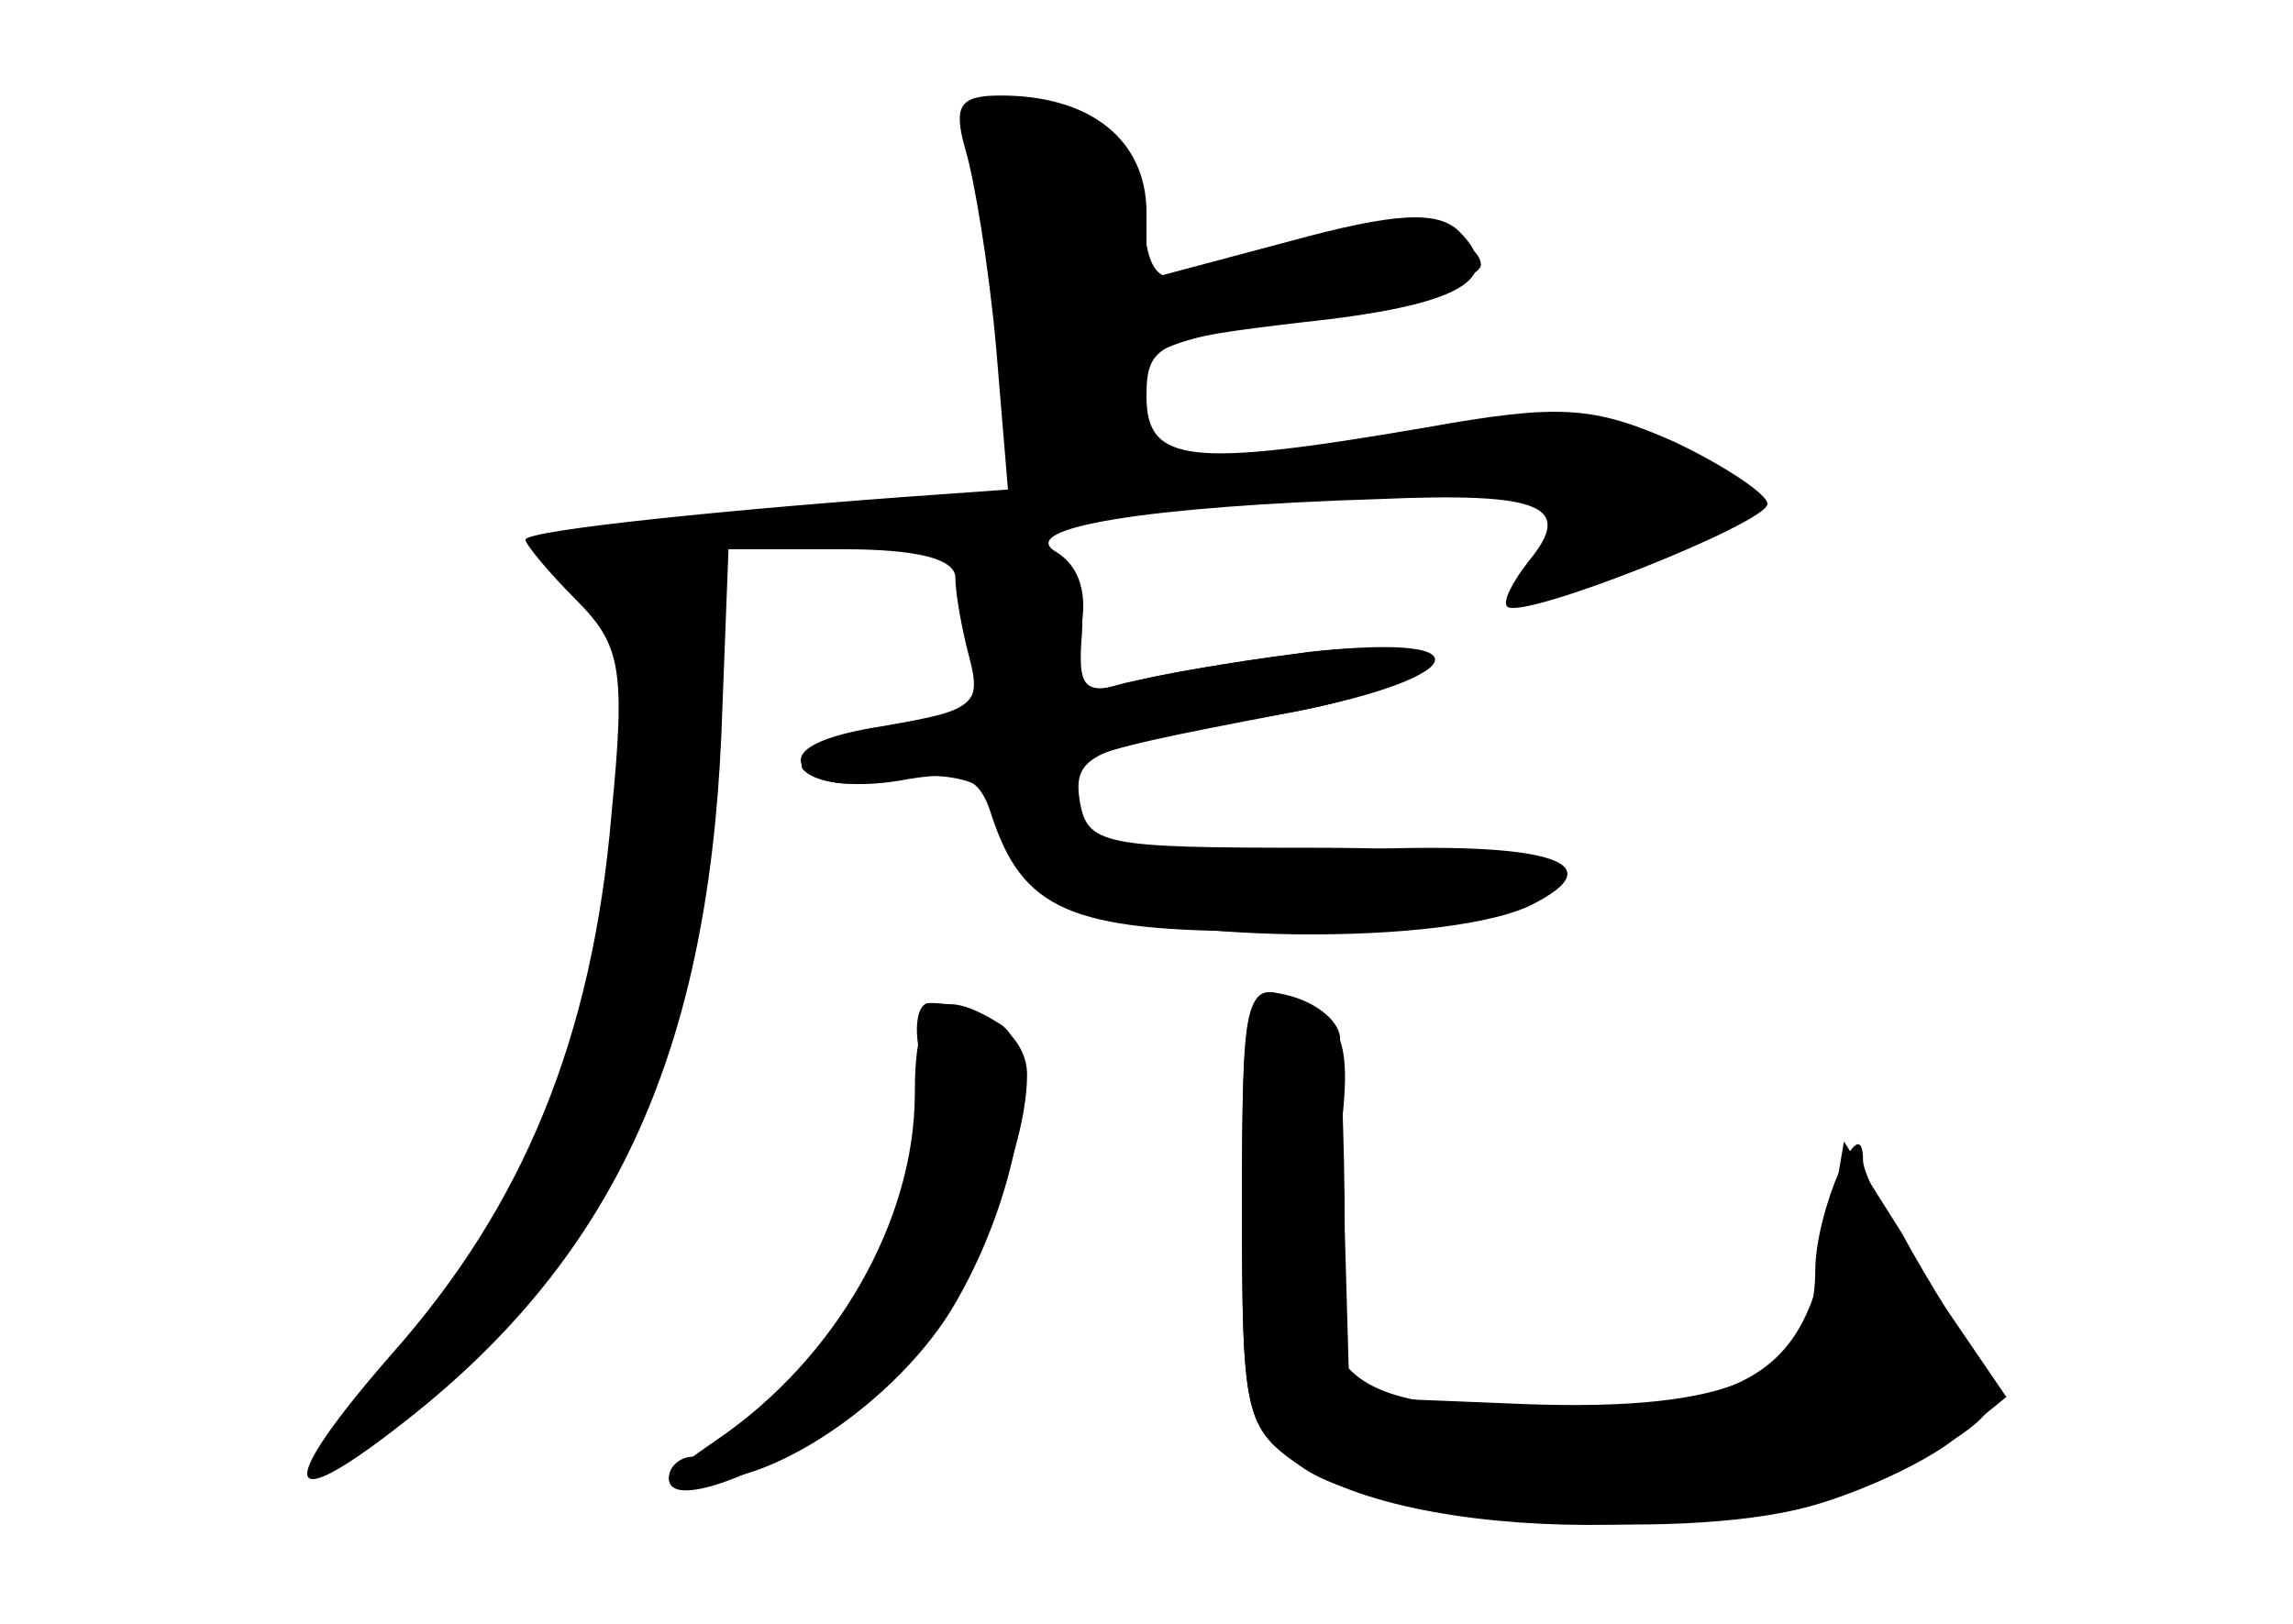 <?xml version="1.0" standalone="no"?>
<!DOCTYPE svg PUBLIC "-//W3C//DTD SVG 20010904//EN"
 "http://www.w3.org/TR/2001/REC-SVG-20010904/DTD/svg10.dtd">
<svg version="1.0" xmlns="http://www.w3.org/2000/svg"
 width="96pt" height="68pt" viewBox="0 0 96 68"
 preserveAspectRatio="xMidYMid meet">
<g transform="translate(0,68) scale(0.1,-0.1)" fill="#000000" stroke="none">
<g id="part-0" class="char-part">
  <path d="M404 618 c4 -13 10 -50 13 -83 l5 -60 -28 -2 c-86 -6 -174 -15 -174
-19 0 -2 10 -14 21 -25 19 -19 21 -29 15 -90 -8 -94 -37 -164 -92 -226 -48
-55 -47 -69 2 -31 90 69 130 155 136 290 l3 78 48 0 c31 0 47 -4 47 -12 0 -7
3 -23 6 -34 5 -19 1 -23 -35 -29 -24 -4 -38 -11 -35 -17 4 -5 18 -8 32 -5 32
6 52 -1 52 -19 0 -7 12 -21 26 -30 29 -19 163 -21 197 -2 36 19 -3 27 -99 21
-87 -6 -91 -5 -96 15 -7 24 -5 25 89 43 72 13 76 35 4 25 -25 -3 -57 -9 -70
-12 -22 -6 -23 -5 -19 20 4 17 0 29 -10 35 -17 10 39 19 135 22 69 3 82 -3 63
-26 -7 -9 -11 -17 -9 -19 6 -6 109 35 109 43 0 4 -18 16 -39 26 -34 15 -48 16
-104 6 -99 -17 -117 -15 -117 13 0 22 5 24 65 31 66 7 86 18 66 38 -9 9 -27 8
-71 -4 l-60 -16 0 28 c0 30 -23 49 -61 49 -17 0 -20 -4 -15 -22z"/>
  <path d="M520 175 c0 -89 1 -93 26 -110 33 -22 155 -31 211 -16 22 6 50 19 62
29 l21 17 -30 44 c-17 24 -30 49 -30 55 0 24 -20 -21 -20 -46 0 -44 -35 -59
-121 -56 l-74 3 -2 70 c0 39 -2 75 -2 81 -1 7 -10 14 -21 17 -19 5 -20 0 -20
-88z"/>
  <path d="M386 235 c12 -47 -57 -165 -96 -165 -5 0 -10 -4 -10 -9 0 -16 55 8
89 38 29 26 61 94 61 131 0 17 -19 30 -41 30 -5 0 -7 -11 -3 -25z"/>
</g>
<g id="part-1" class="char-part">
  <path d="M410 603 c5 -15 12 -49 15 -75 5 -38 10 -48 25 -48 13 0 20 8 22 27
3 28 3 29 111 47 20 4 37 11 37 15 0 13 -40 21 -64 12 -11 -5 -33 -11 -48 -15
-24 -6 -27 -3 -30 26 -3 30 -6 33 -40 36 -36 3 -37 3 -28 -25z"/>
</g>
<g id="part-2" class="char-part">
  <path d="M406 453 c-3 -4 -4 -21 0 -38 6 -31 4 -32 -36 -39 -26 -4 -38 -10
-34 -17 4 -7 21 -9 40 -6 27 5 34 2 39 -14 13 -40 33 -49 113 -49 88 0 125 8
119 24 -2 7 -37 11 -98 11 -87 0 -94 1 -97 20 -3 19 6 22 73 34 87 14 105 37
23 28 -29 -4 -63 -9 -75 -13 -19 -5 -22 -3 -20 21 1 20 -4 30 -20 36 -11 4
-24 5 -27 2z"/>
</g>
<g id="part-3" class="char-part">
  <path d="M383 222 c0 -53 -33 -111 -83 -145 -22 -15 -22 -17 -5 -17 31 0 80
34 103 71 28 46 39 108 21 120 -27 17 -36 9 -36 -29z"/>
</g>
<g id="part-4" class="char-part">
  <path d="M520 176 c0 -89 1 -94 25 -110 54 -35 203 -32 263 5 27 16 31 22 22
37 -6 9 -22 34 -34 56 l-24 38 -7 -41 c-9 -56 -34 -71 -115 -71 -93 0 -105 13
-91 99 8 54 6 64 -21 74 -16 6 -18 -2 -18 -87z"/>
</g>
</g>
</svg>